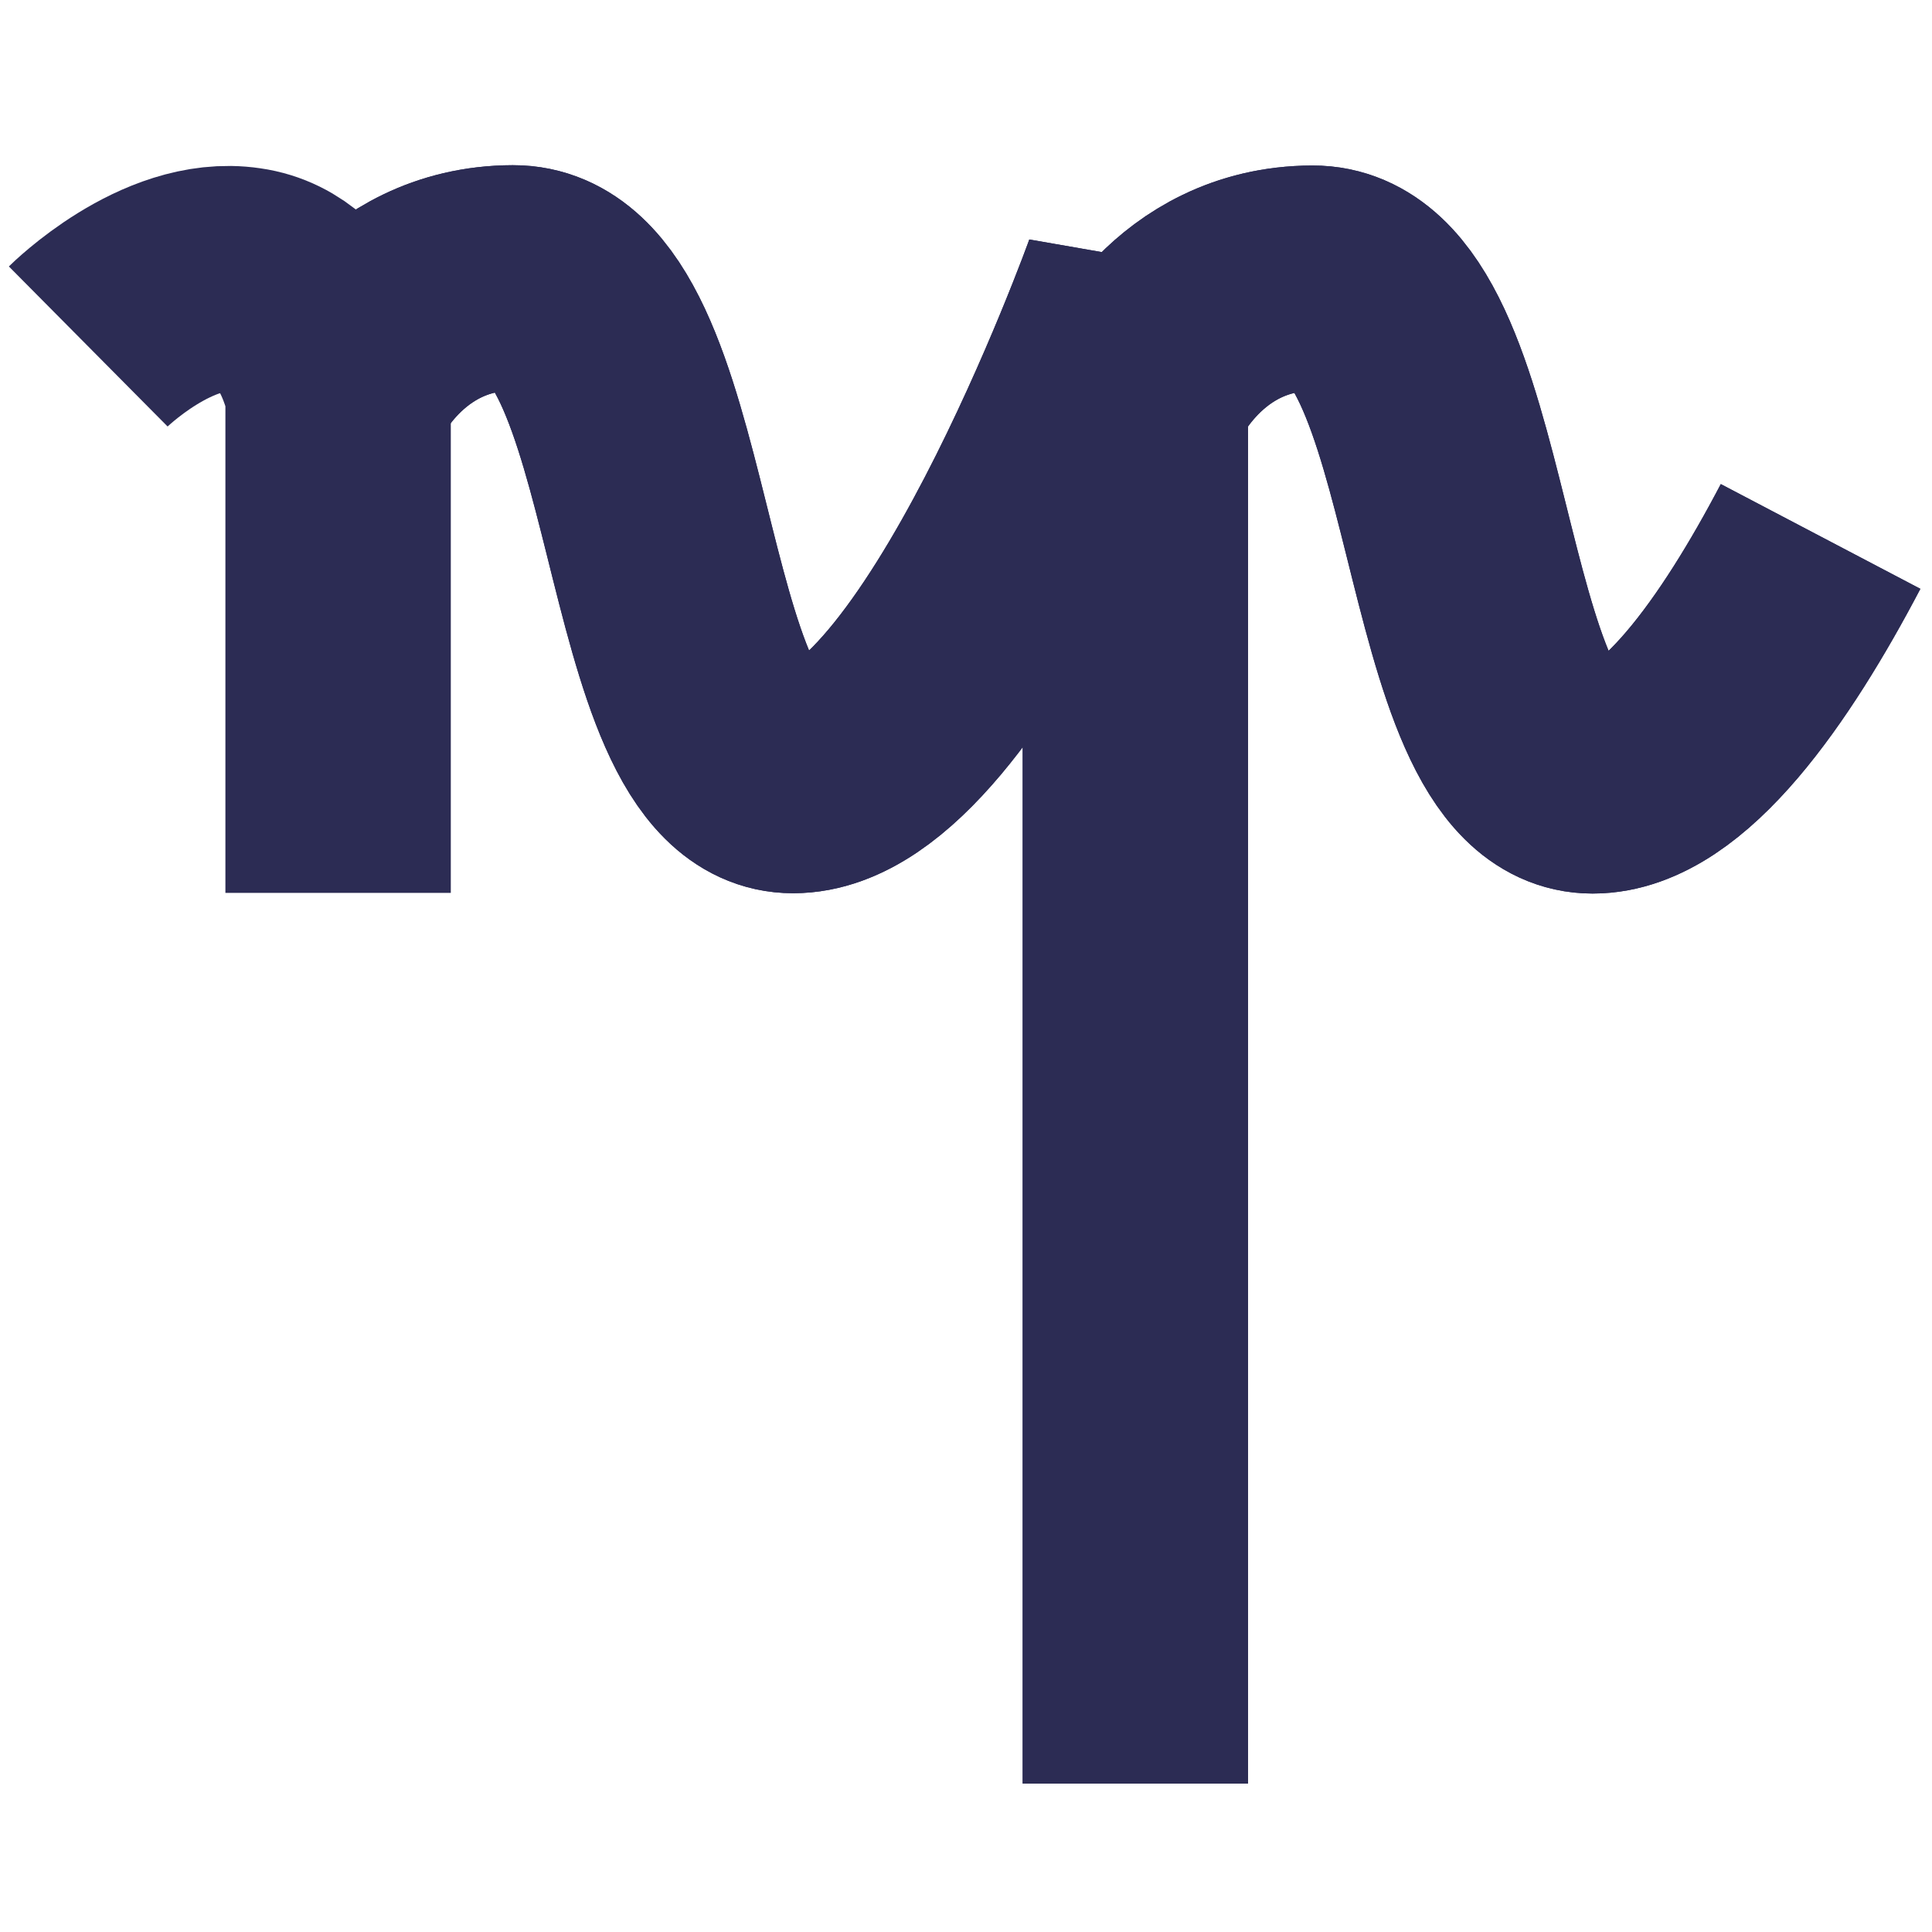 <?xml version="1.0" encoding="utf-8"?>
<!-- Generator: Adobe Illustrator 23.0.3, SVG Export Plug-In . SVG Version: 6.00 Build 0)  -->
<svg version="1.1" id="Calque_1" xmlns="http://www.w3.org/2000/svg" xmlns:xlink="http://www.w3.org/1999/xlink" x="0px" y="0px"
	 viewBox="0 0 60 60" style="enable-background:new 0 0 60 60;" xml:space="preserve">
<style type="text/css">
	.st0{fill:none;stroke:#2C2C54;stroke-width:7;stroke-miterlimit:10;}
	.st1{fill:none;stroke:#2C2C54;stroke-width:7;stroke-linejoin:bevel;stroke-miterlimit:10;}
</style>
<g>
	<path class="st0" d="M2.74,10.76c0,0,2.45-2.43,4.84-2.07c2.35,0.33,2.92,3.49,2.92,3.49l0,15.55"/>
	<path class="st1" d="M10.5,12.18c0,0,1.51-3.54,5.43-3.55c4.94-0.01,4.05,15.61,8.7,15.61c5.02,0,10.63-15.62,10.63-15.62v46.77"/>
	<path class="st1" d="M35.33,12.19c0,0,1.51-3.54,5.43-3.55c4.94-0.01,4.05,15.61,8.7,15.61c2.46,0,5.07-3.76,7.08-7.59"/>
</g>
<g>
	<path class="st1" d="M10.5,12.18c0,0,1.51-3.54,5.43-3.55c4.94-0.01,4.05,15.61,8.7,15.61c5.02,0,10.63-15.62,10.63-15.62v46.77"/>
	<path class="st1" d="M35.33,12.19c0,0,1.51-3.54,5.43-3.55c4.94-0.01,4.05,15.61,8.7,15.61c2.46,0,5.07-3.76,7.08-7.59"/>
</g>
</svg>
